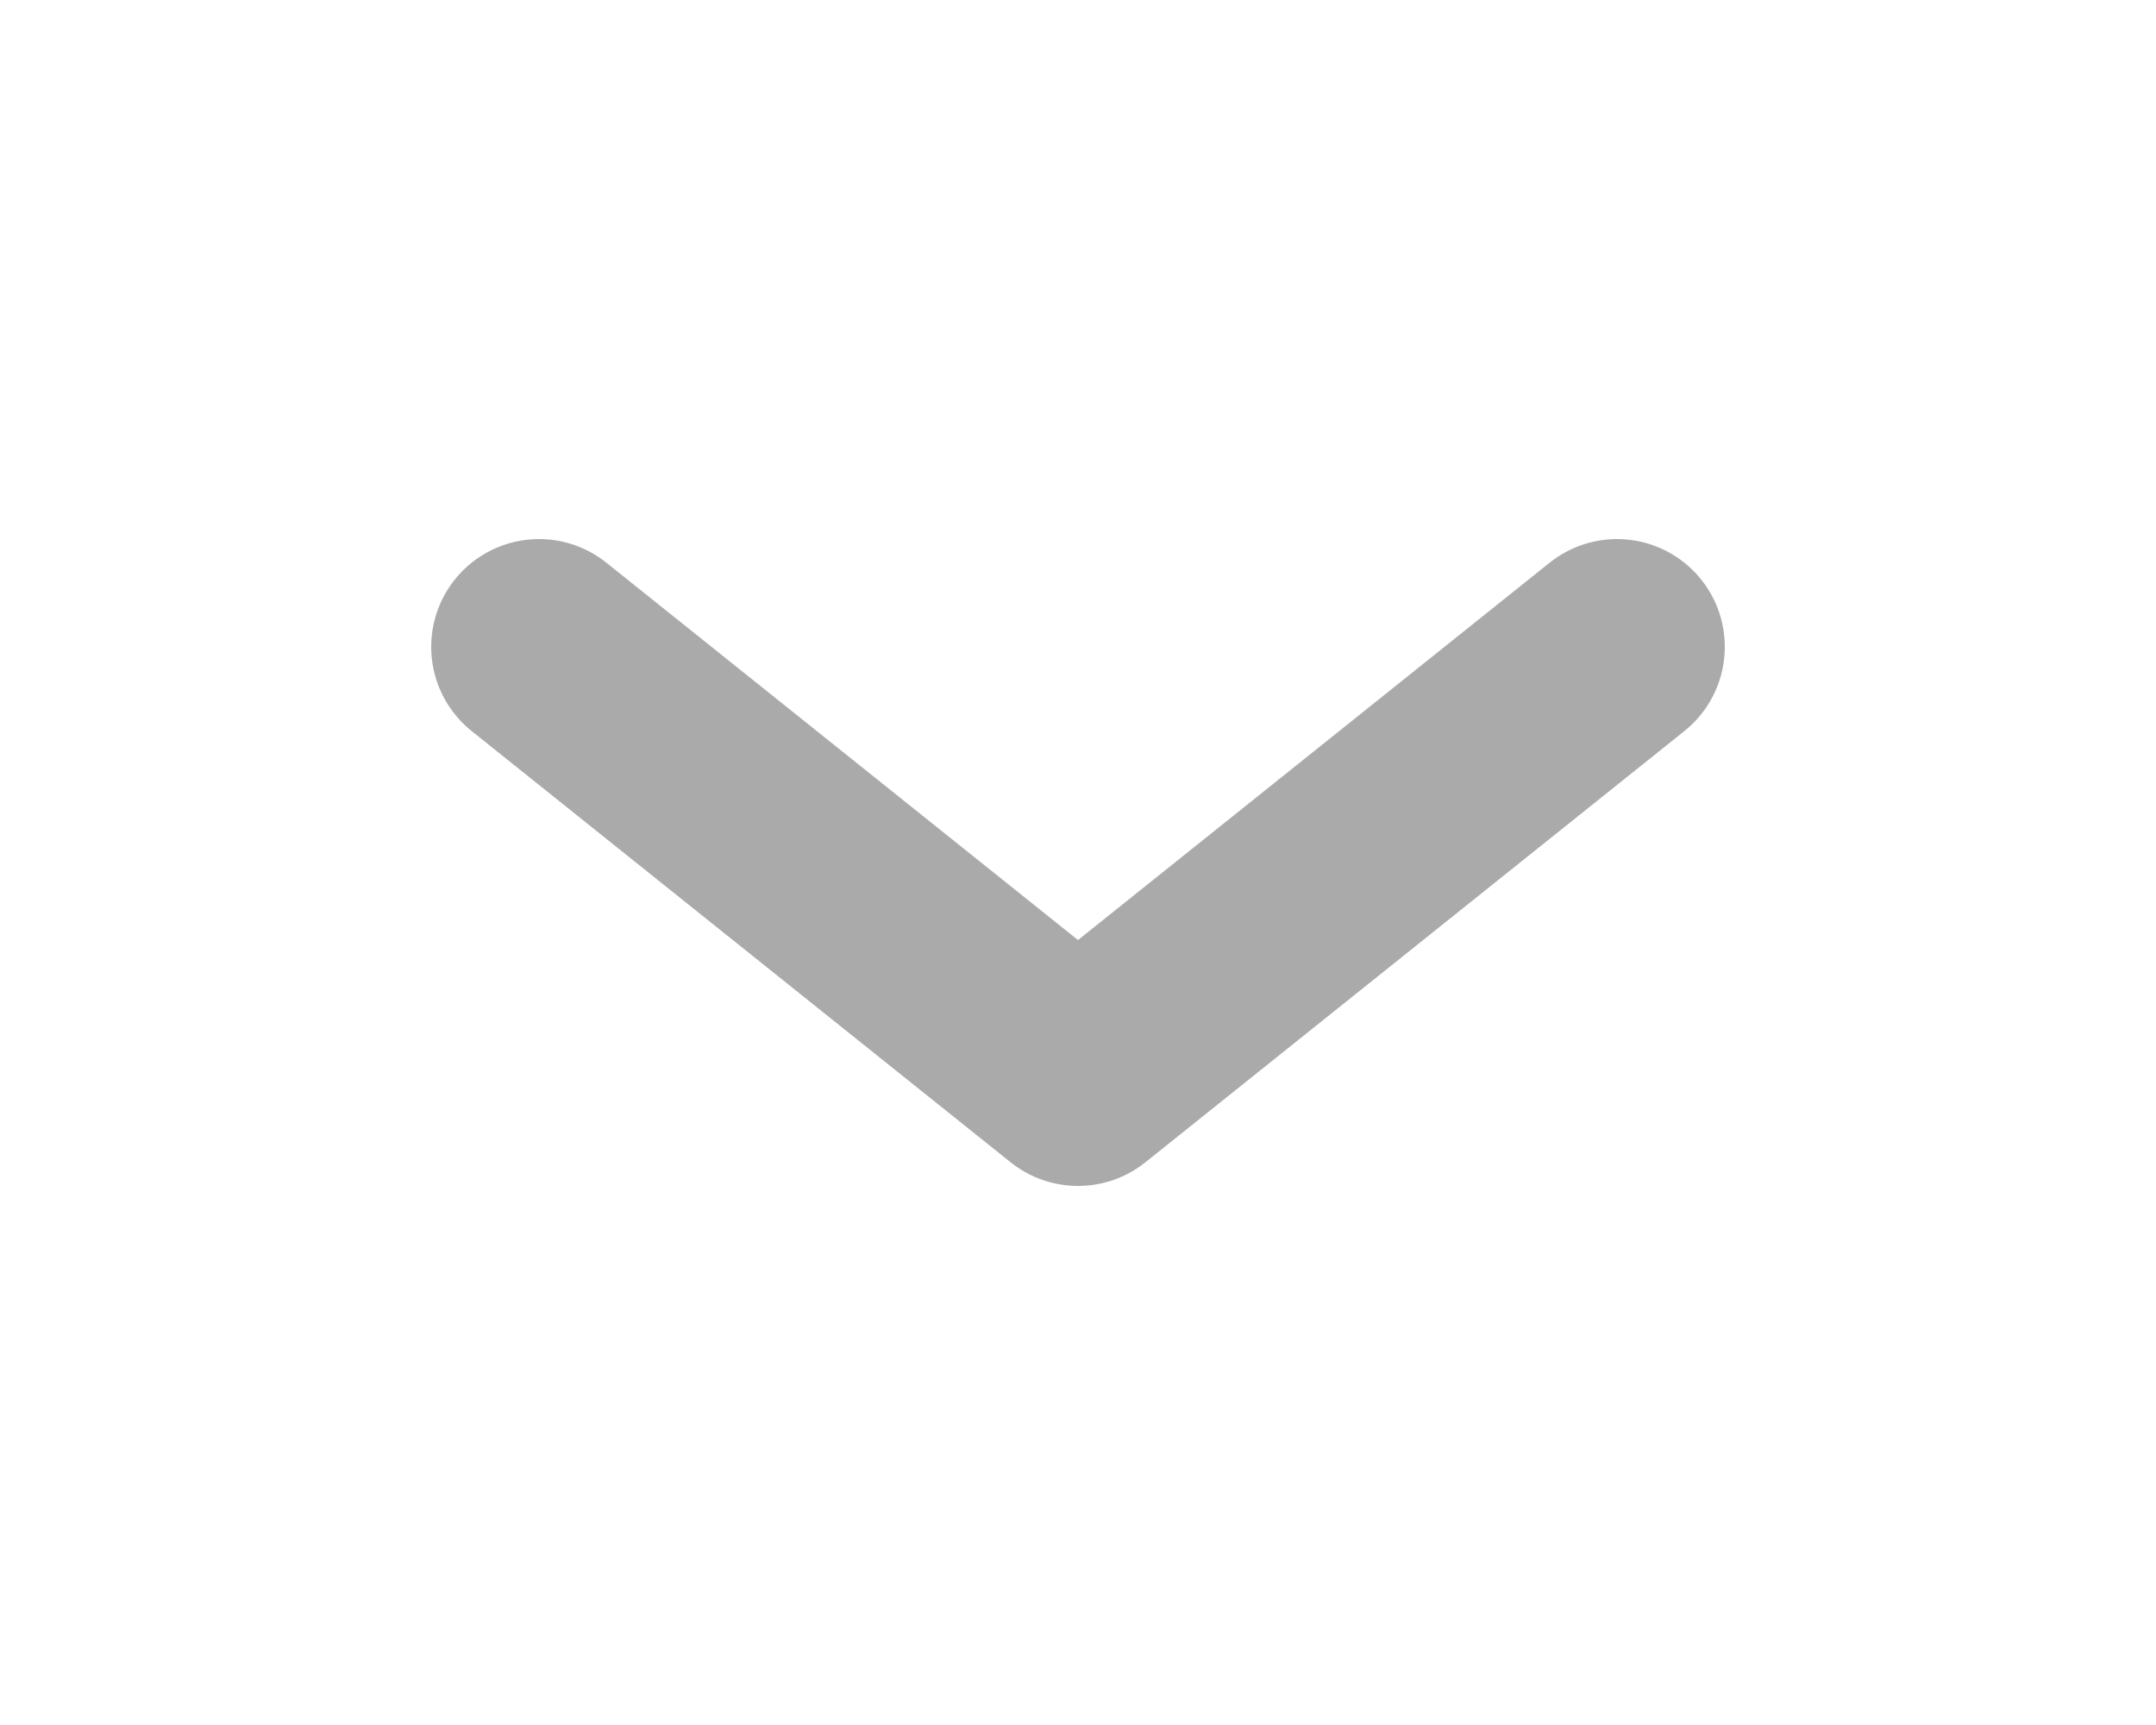 <svg width="30" height="24" viewBox="0 0 30 24" fill="none" xmlns="http://www.w3.org/2000/svg">
<path d="M7.5 9L15 15L22.5 9" stroke="#AAAAAA" stroke-width="3" stroke-linecap="round" stroke-linejoin="round"/>
</svg>
